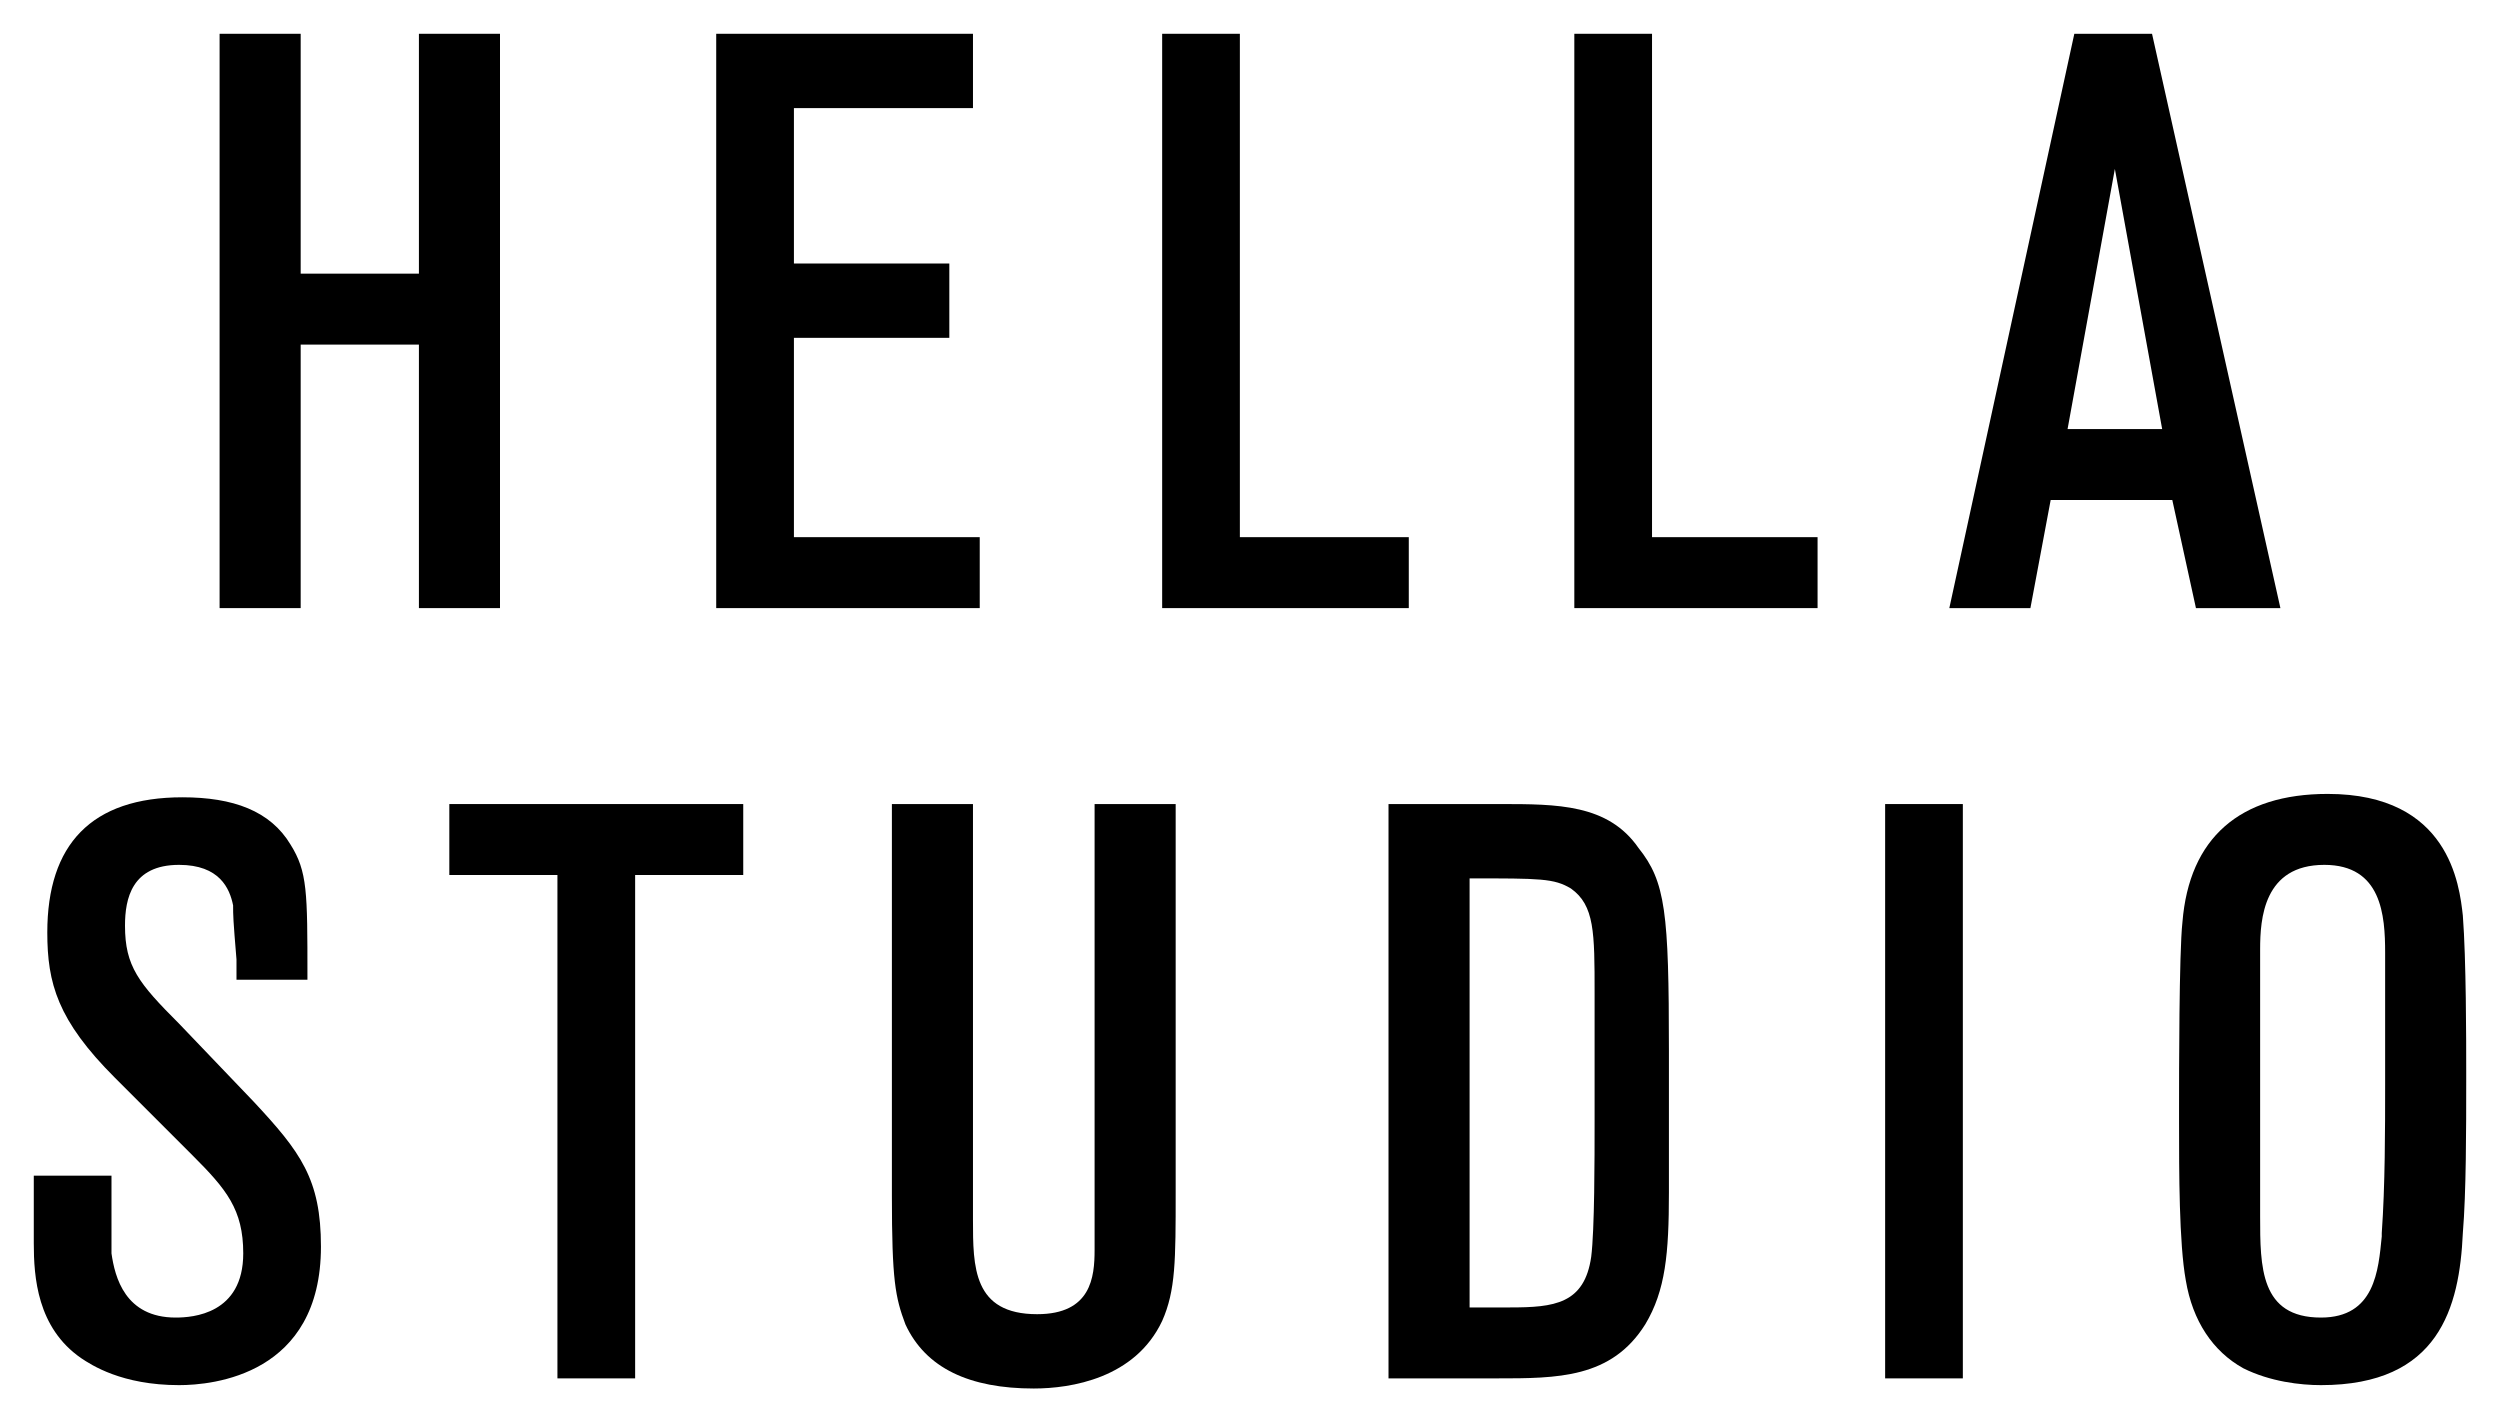 <?xml version="1.0" encoding="utf-8"?>
<!-- Generator: Adobe Illustrator 22.1.0, SVG Export Plug-In . SVG Version: 6.00 Build 0)  -->
<svg version="1.1" id="Ebene_1" xmlns="http://www.w3.org/2000/svg" xmlns:xlink="http://www.w3.org/1999/xlink" x="0px" y="0px"
	 viewBox="0 0 74 42" style="enable-background:new 0 0 74 42;" xml:space="preserve">
<g>
	<g>
		<path d="M61.4,1l-3.7,17h2.4l0.6-3.2h3.6L65,18h2.5L63.7,1H61.4z M64,12.7h-2.8L62.6,5L64,12.7z"/>
		<polygon points="36.7,1 34.4,1 34.4,18 41.7,18 41.7,15.9 36.7,15.9 		"/>
		<polygon points="48.9,1 46.6,1 46.6,18 53.8,18 53.8,15.9 48.9,15.9 		"/>
		<polygon points="23.5,10 28.1,10 28.1,7.8 23.5,7.8 23.5,3.2 28.8,3.2 28.8,1 21.2,1 21.2,18 29,18 29,15.9 23.5,15.9 		"/>
		<polygon points="12.4,8.1 8.9,8.1 8.9,1 6.5,1 6.5,18 8.9,18 8.9,10.2 12.4,10.2 12.4,18 14.8,18 14.8,1 12.4,1 		"/>
	</g>
	<g>
		<path d="M72.9,27.1c-0.1-0.9-0.4-3.6-4-3.6c-2.6,0-4.1,1.3-4.3,3.8c-0.1,0.9-0.1,4.5-0.1,5.5v0.4c0,1.5,0,3.6,0.2,4.7
			c0.2,1.2,0.8,2.1,1.7,2.6c0.8,0.4,1.7,0.5,2.3,0.5c3.5,0,4.1-2.3,4.2-4.5c0.1-1.2,0.1-3.1,0.1-4.5l0-0.3
			C73,30.8,73,28.4,72.9,27.1z M68.7,39c-1.8,0-1.8-1.5-1.8-3c0-0.2,0-0.4,0-0.6c0-1.1,0-1.1,0-2.2c0-4,0-4.3,0-5.1l0,0
			c0-0.9,0.1-2.5,1.9-2.5c1.7,0,1.8,1.5,1.8,2.6c0,0.7,0,1.3,0,2c0,0.6,0,1.3,0,1.9c0,1.3,0,3-0.1,4.4l0,0.1
			C70.4,37.6,70.3,39,68.7,39z"/>
		<rect x="55.8" y="23.8" width="2.3" height="17"/>
		<path d="M5.3,30.3c-1.2-1.2-1.6-1.7-1.6-2.9c0-0.8,0.2-1.8,1.6-1.8c1.2,0,1.5,0.7,1.6,1.2c0,0.3,0,0.4,0.1,1.6L7,29h2.1v-0.1
			c0-2.5,0-3.1-0.5-3.9c-0.6-1-1.7-1.4-3.2-1.4c-2.7,0-4,1.4-4,4c0,1.5,0.3,2.6,2,4.3l2.3,2.3c1,1,1.5,1.6,1.5,2.9
			c0,1.8-1.5,1.9-2,1.9c-1.5,0-1.8-1.2-1.9-1.9c0-0.3,0-0.5,0-2.2v-0.1H1v2c0,1,0.1,2.5,1.4,3.4C2.7,40.4,3.6,41,5.3,41
			c1,0,4.2-0.3,4.2-4.1c0-2-0.6-2.8-2-4.3L5.3,30.3z"/>
		<path d="M44.4,23.8h-3.3v17h3.2c1.8,0,3.4,0,4.4-1.6c0.6-1,0.7-2.1,0.7-3.9c0-2.3,0-3.3,0-4.2c0-4.1-0.1-5-0.9-6
			C47.6,23.8,46.1,23.8,44.4,23.8z M47.2,33.2c0,1.1,0,3.2-0.1,4c-0.2,1.4-1.1,1.5-2.4,1.5h-1.2V26c2.1,0,2.5,0,3,0.3
			c0.7,0.5,0.7,1.3,0.7,3.1C47.2,31,47.2,31.6,47.2,33.2z"/>
		<polygon points="13.3,25.9 16.5,25.9 16.5,40.8 18.8,40.8 18.8,25.9 22,25.9 22,23.8 13.3,23.8 		"/>
		<path d="M32.4,35c0,1.2,0,1.4,0,2c0,0.8-0.1,1.9-1.7,1.9c-1.9,0-1.9-1.4-1.9-2.8V23.8h-2.4v11.6c0,2.5,0.1,3,0.4,3.8
			c0.6,1.3,1.9,1.9,3.8,1.9c1.1,0,3-0.3,3.8-2c0.4-0.9,0.4-1.8,0.4-3.8V23.8h-2.4V35z"/>
	</g>
</g>
</svg>
